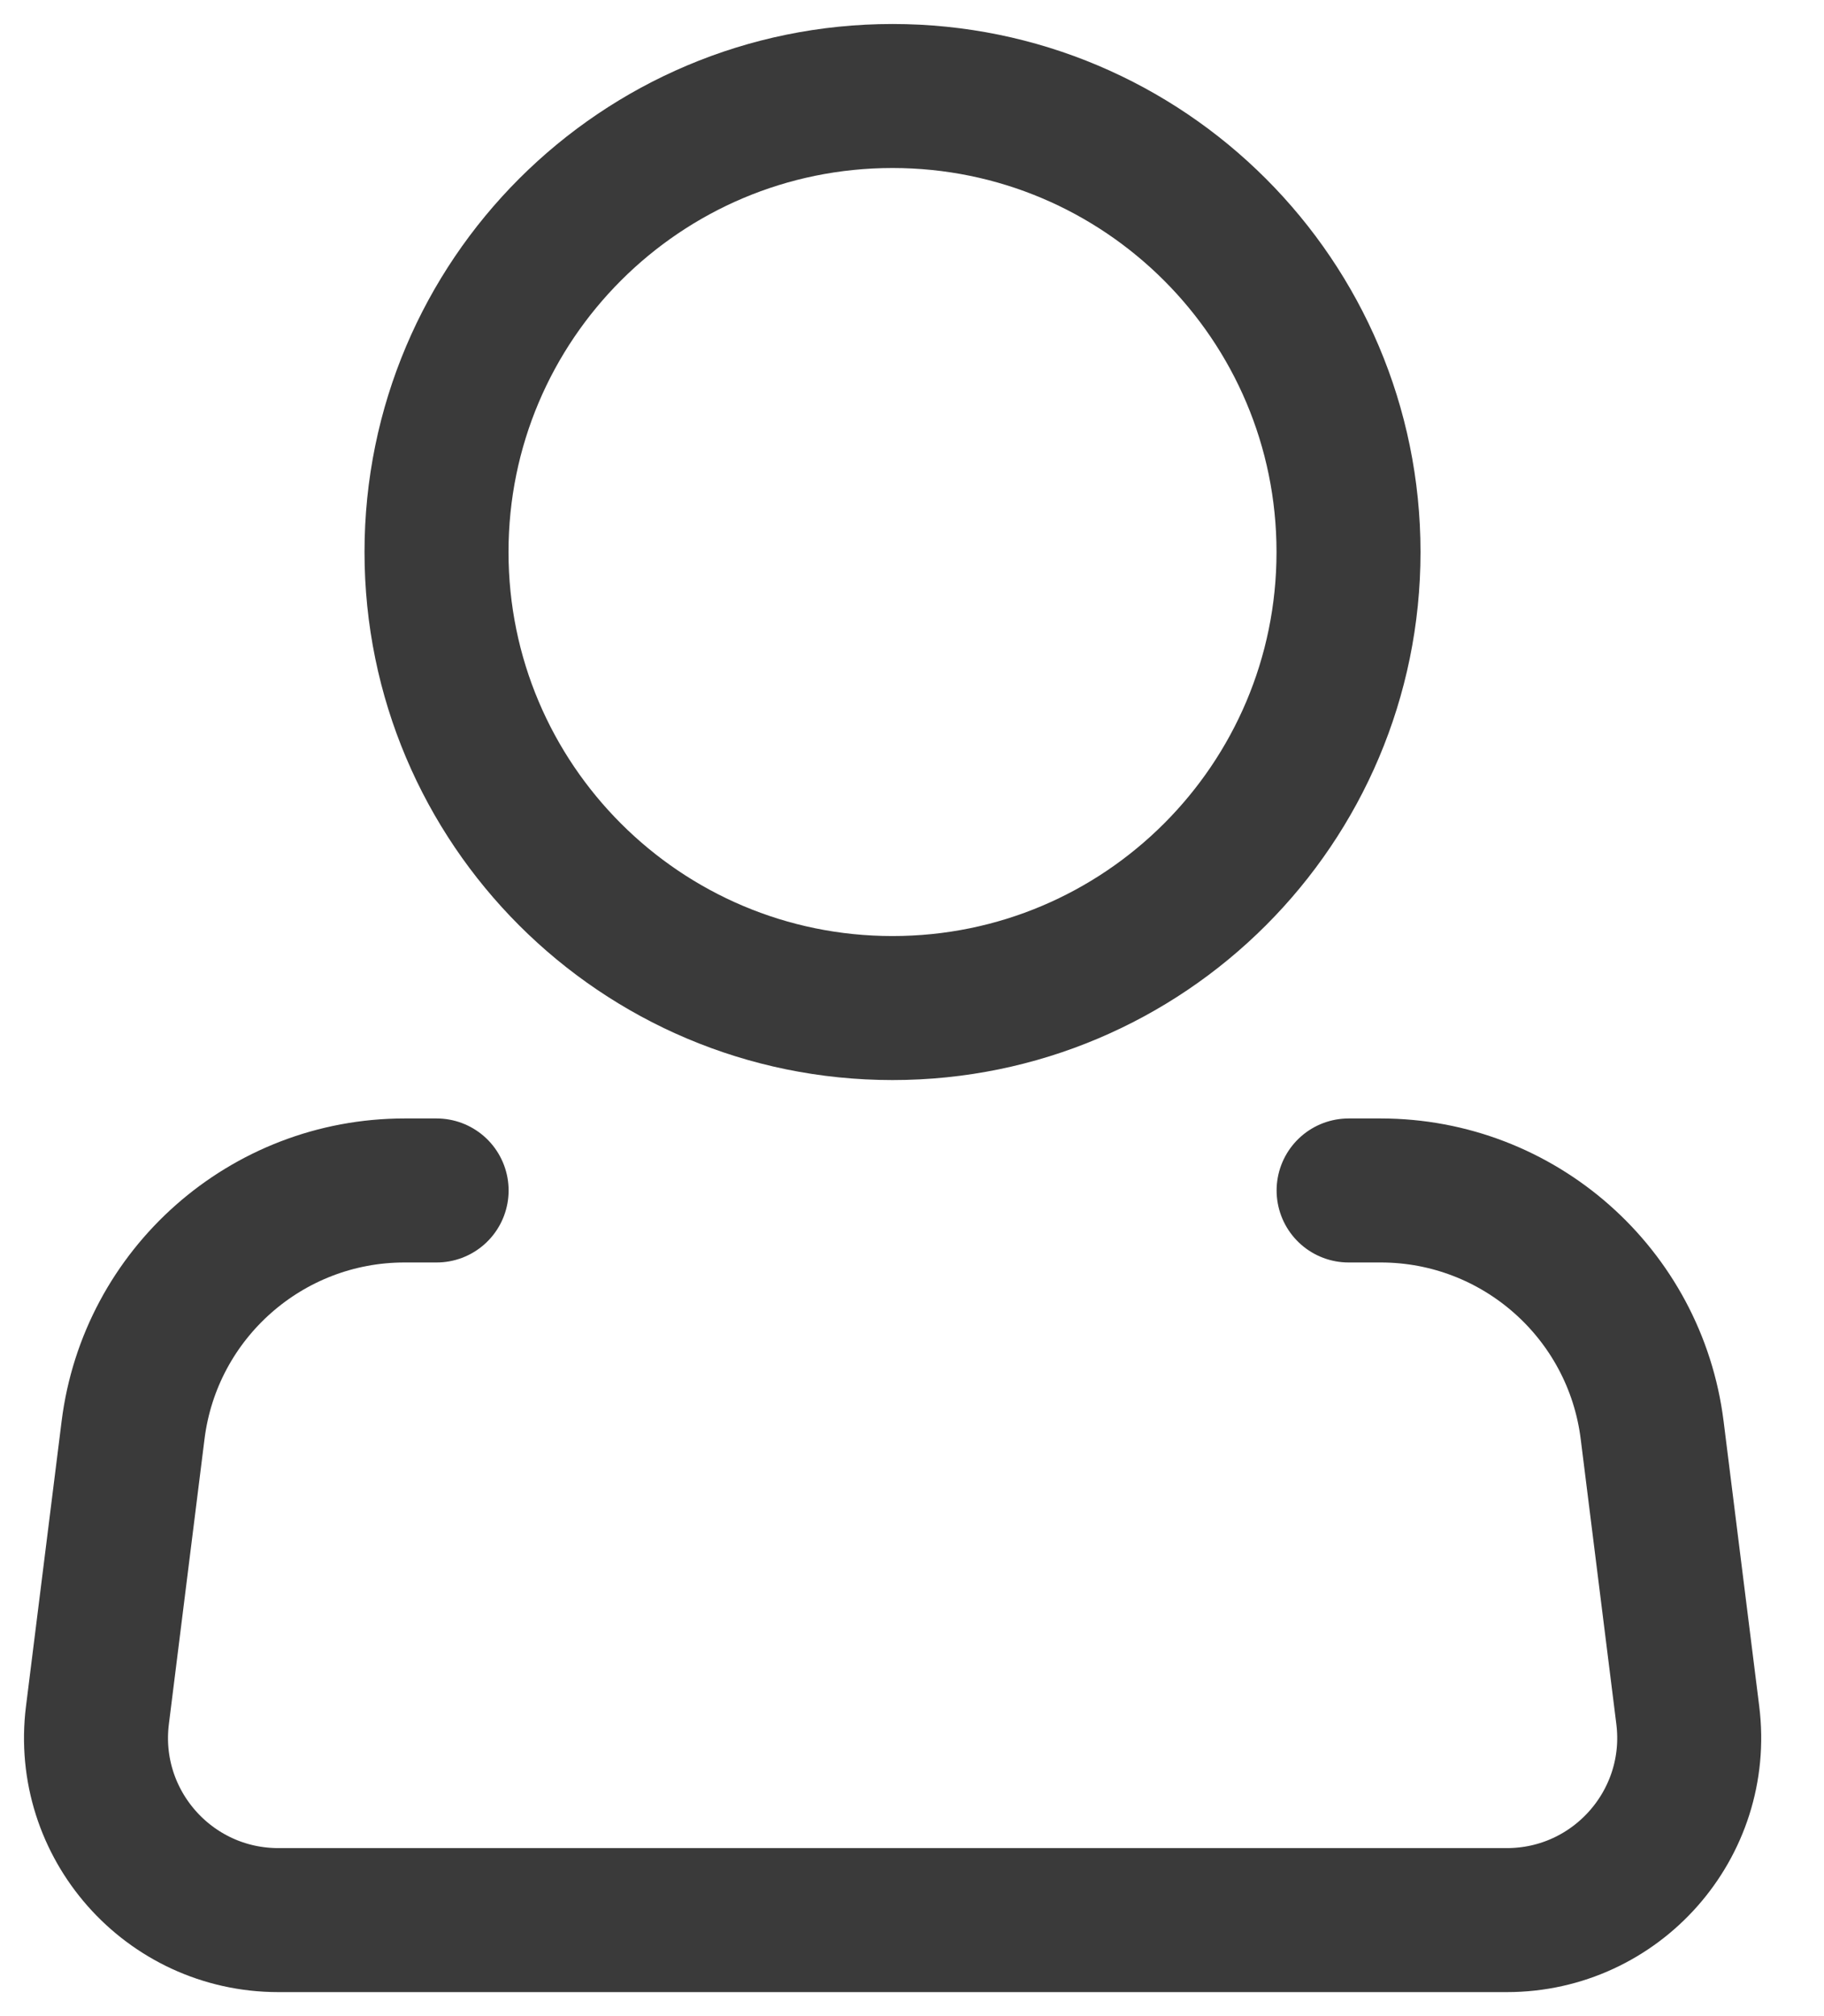 <svg width="19" height="21" viewBox="0 0 19 21" fill="none" xmlns="http://www.w3.org/2000/svg">
<path d="M9.297 10.5C11.92 10.5 14.047 8.373 14.047 5.75C14.047 3.127 11.92 1 9.297 1C6.674 1 4.547 3.127 4.547 5.75C4.547 8.373 6.674 10.5 9.297 10.5Z" stroke="#3A3A3A" stroke-width="1.5"/>
<path d="M14.048 12.4H14.382C15.819 12.4 17.032 13.471 17.21 14.897L17.581 17.865C17.723 18.999 16.838 20 15.696 20H2.9C1.757 20 0.873 18.999 1.015 17.865L1.386 14.897C1.564 13.471 2.777 12.4 4.214 12.4H4.548" stroke="#3A3A3A" stroke-width="1.5" stroke-linecap="round" stroke-linejoin="round"/>
</svg>
